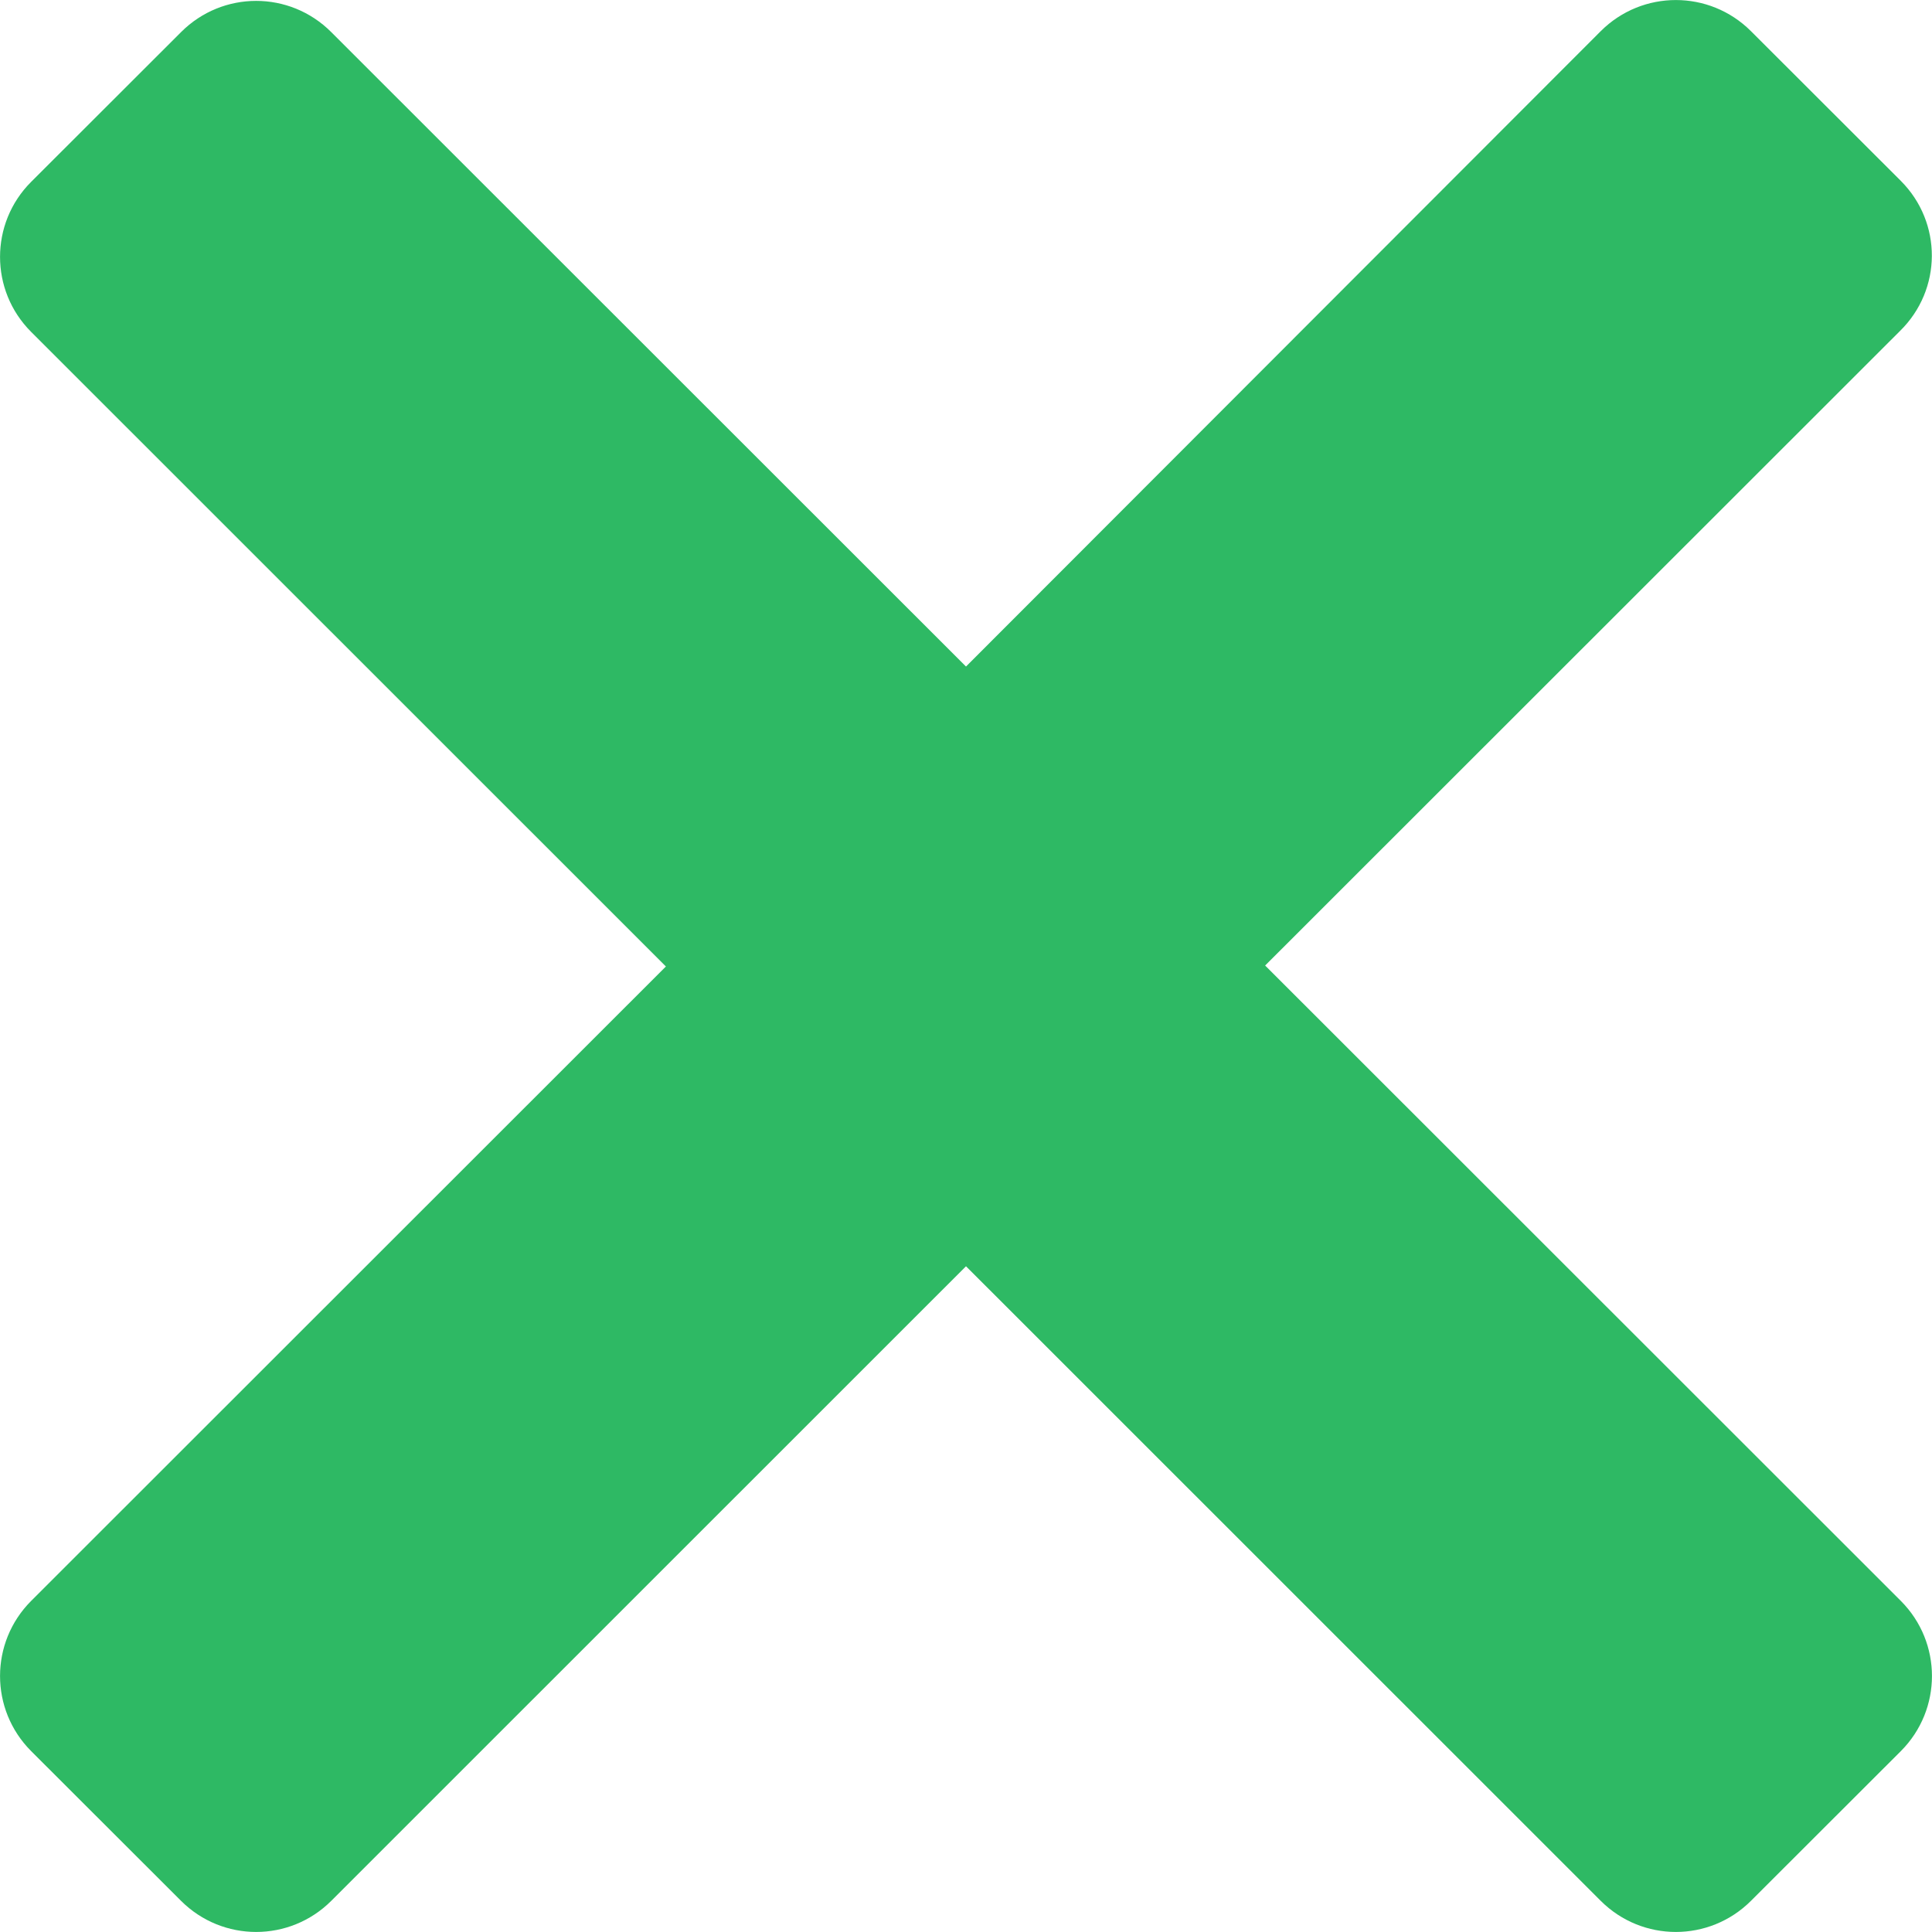 <svg width="12" height="12" viewBox="0 0 12 12" fill="none" xmlns="http://www.w3.org/2000/svg">
<path d="M10.875 0.193L11.807 1.124C12.064 1.382 12.064 1.798 11.801 2.056L7.858 5.997L11.807 9.944C12.064 10.202 12.064 10.618 11.807 10.876L10.875 11.807C10.617 12.064 10.201 12.064 9.943 11.807L6 7.865L2.057 11.807C1.799 12.064 1.383 12.064 1.125 11.807L0.193 10.876C-0.064 10.618 -0.064 10.202 0.193 9.944L4.136 6.003L0.193 2.061C-0.064 1.804 -0.064 1.387 0.193 1.13L1.125 0.199C1.383 -0.059 1.799 -0.059 2.057 0.199L6 4.14L9.943 0.193C10.201 -0.064 10.617 -0.064 10.875 0.193Z" fill="#2EB964"/>
</svg>
